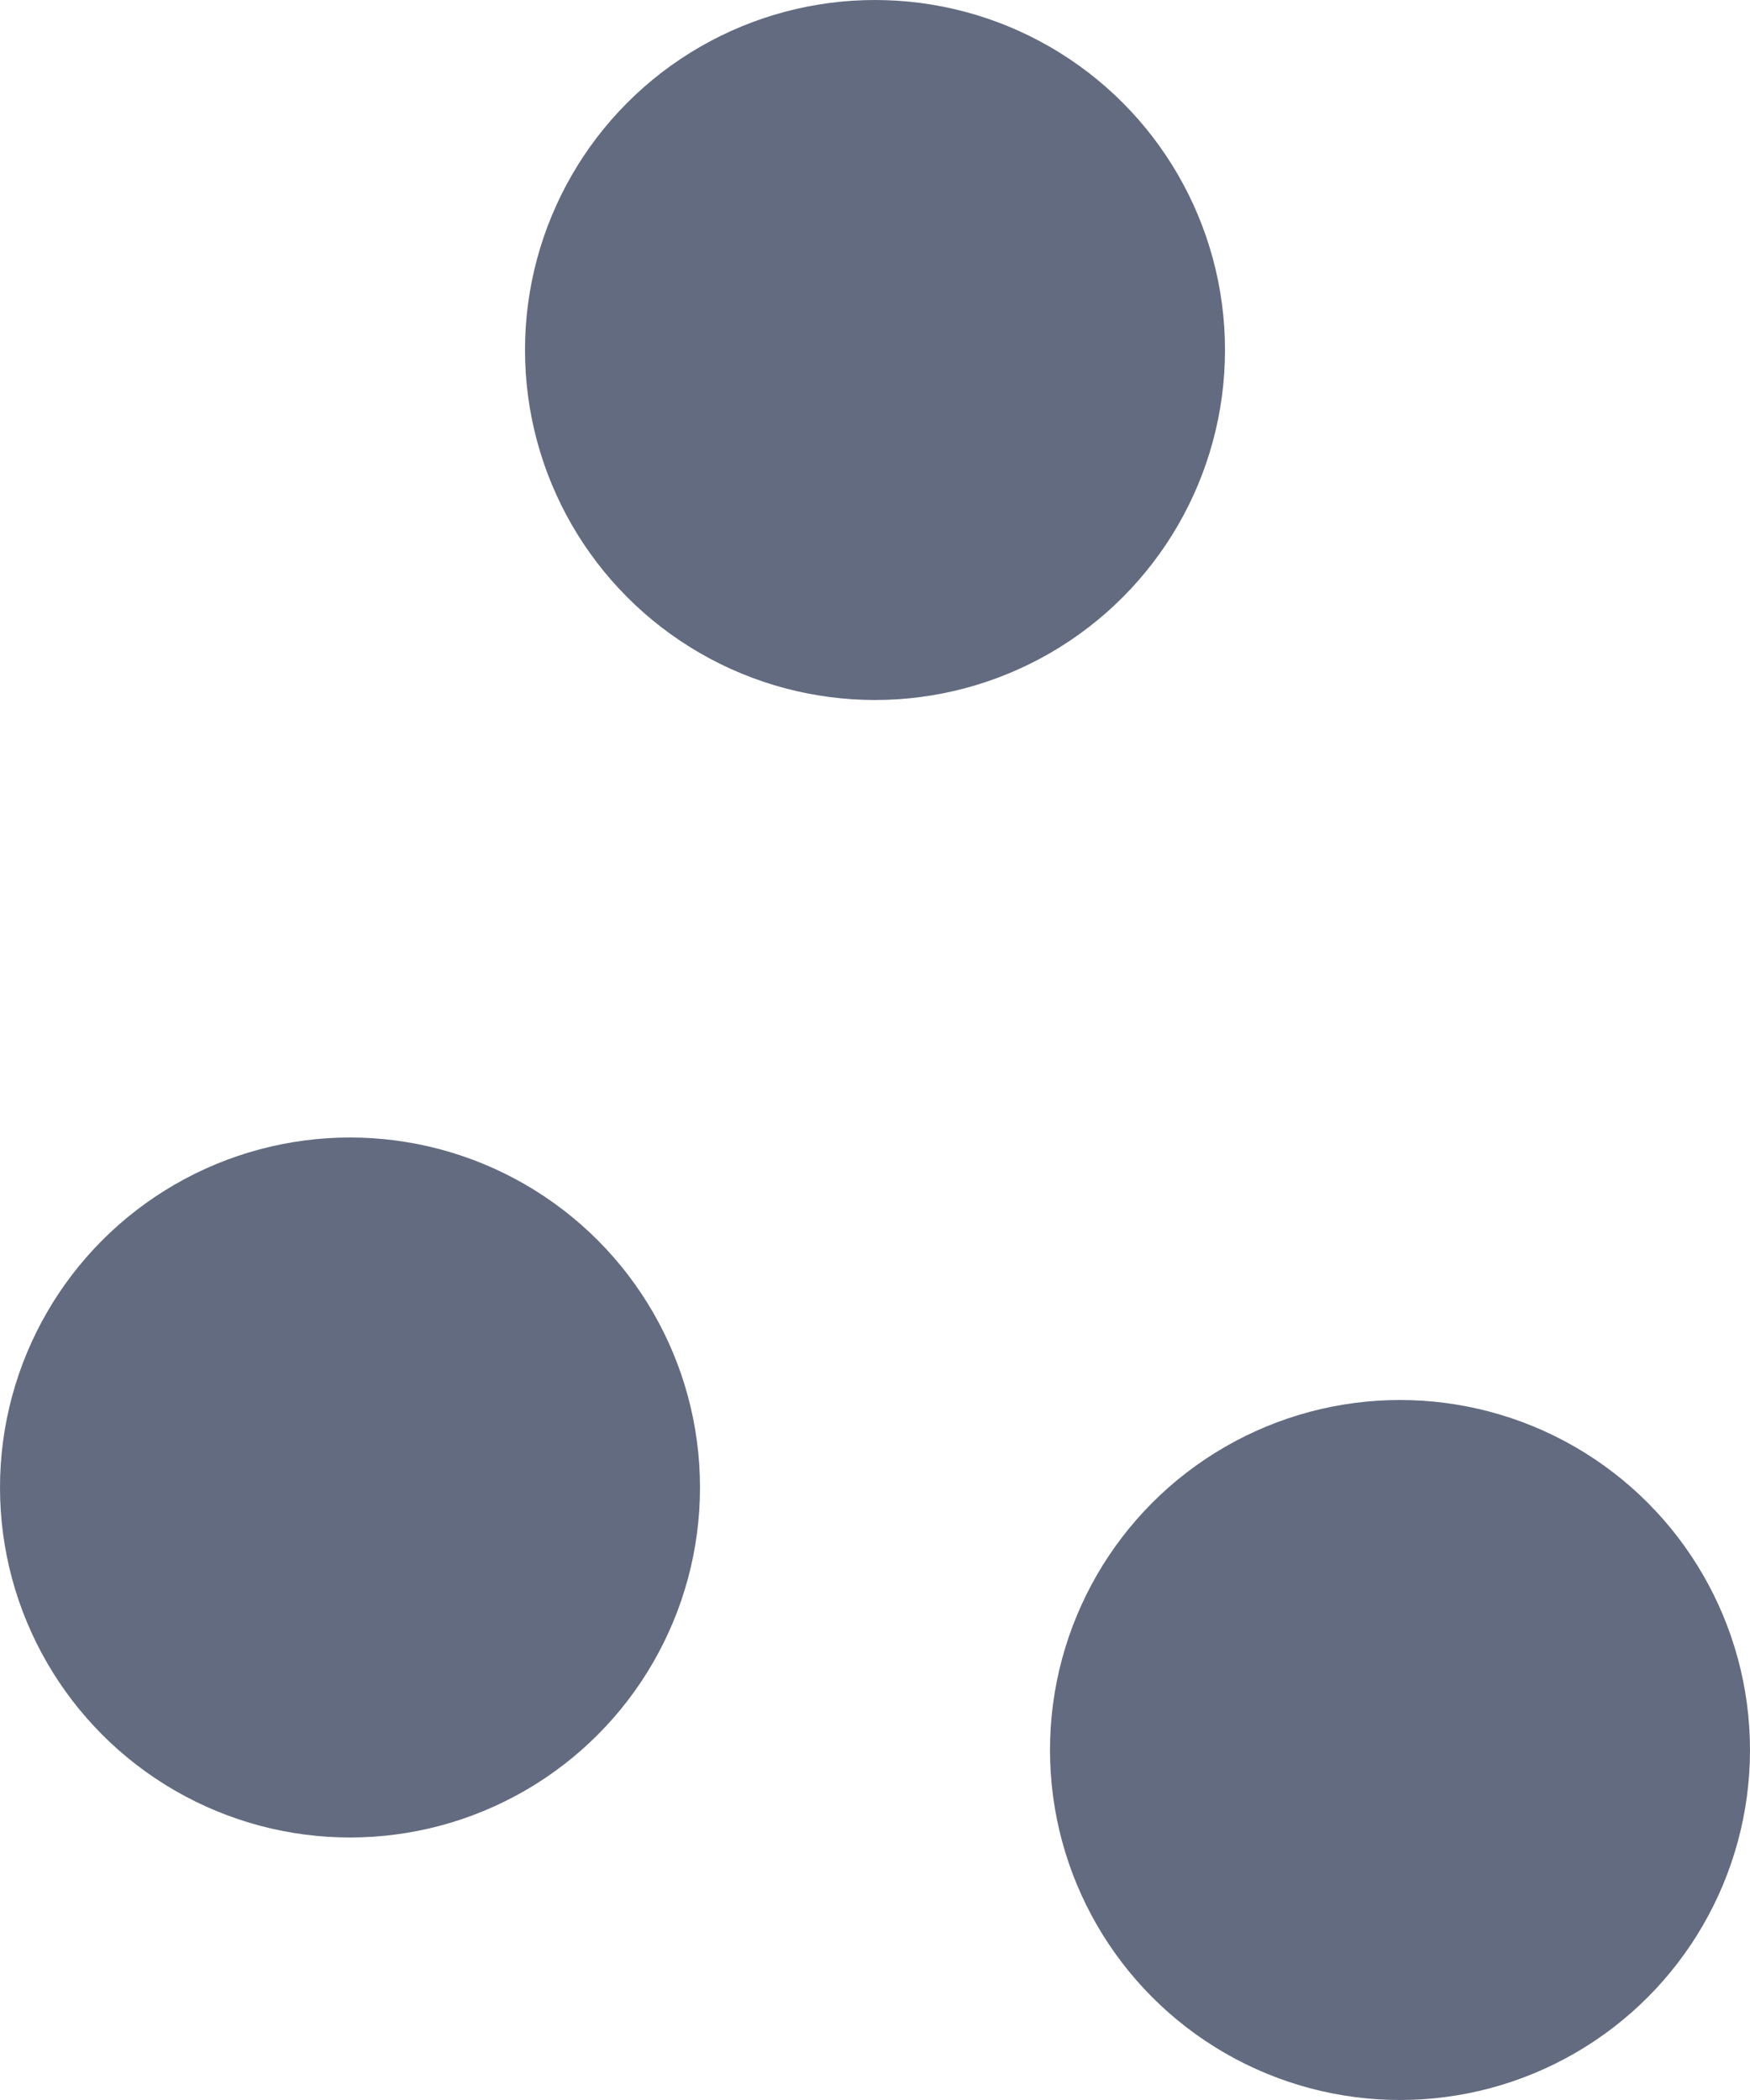 <svg xmlns="http://www.w3.org/2000/svg" width="20" height="24" viewBox="0 0 20 24">
  <g id="Scatter_Chart" data-name="Scatter Chart" transform="translate(-0.06)">
    <circle id="Ellipse_4" data-name="Ellipse 4" cx="4" cy="4" r="4" transform="translate(0.06 13)" fill="#636b80"/>
    <circle id="Ellipse_5" data-name="Ellipse 5" cx="4" cy="4" r="4" transform="translate(6.06)" fill="#636b80"/>
    <circle id="Ellipse_6" data-name="Ellipse 6" cx="4" cy="4" r="4" transform="translate(12.06 16)" fill="#636b80"/>
  </g>
</svg>
